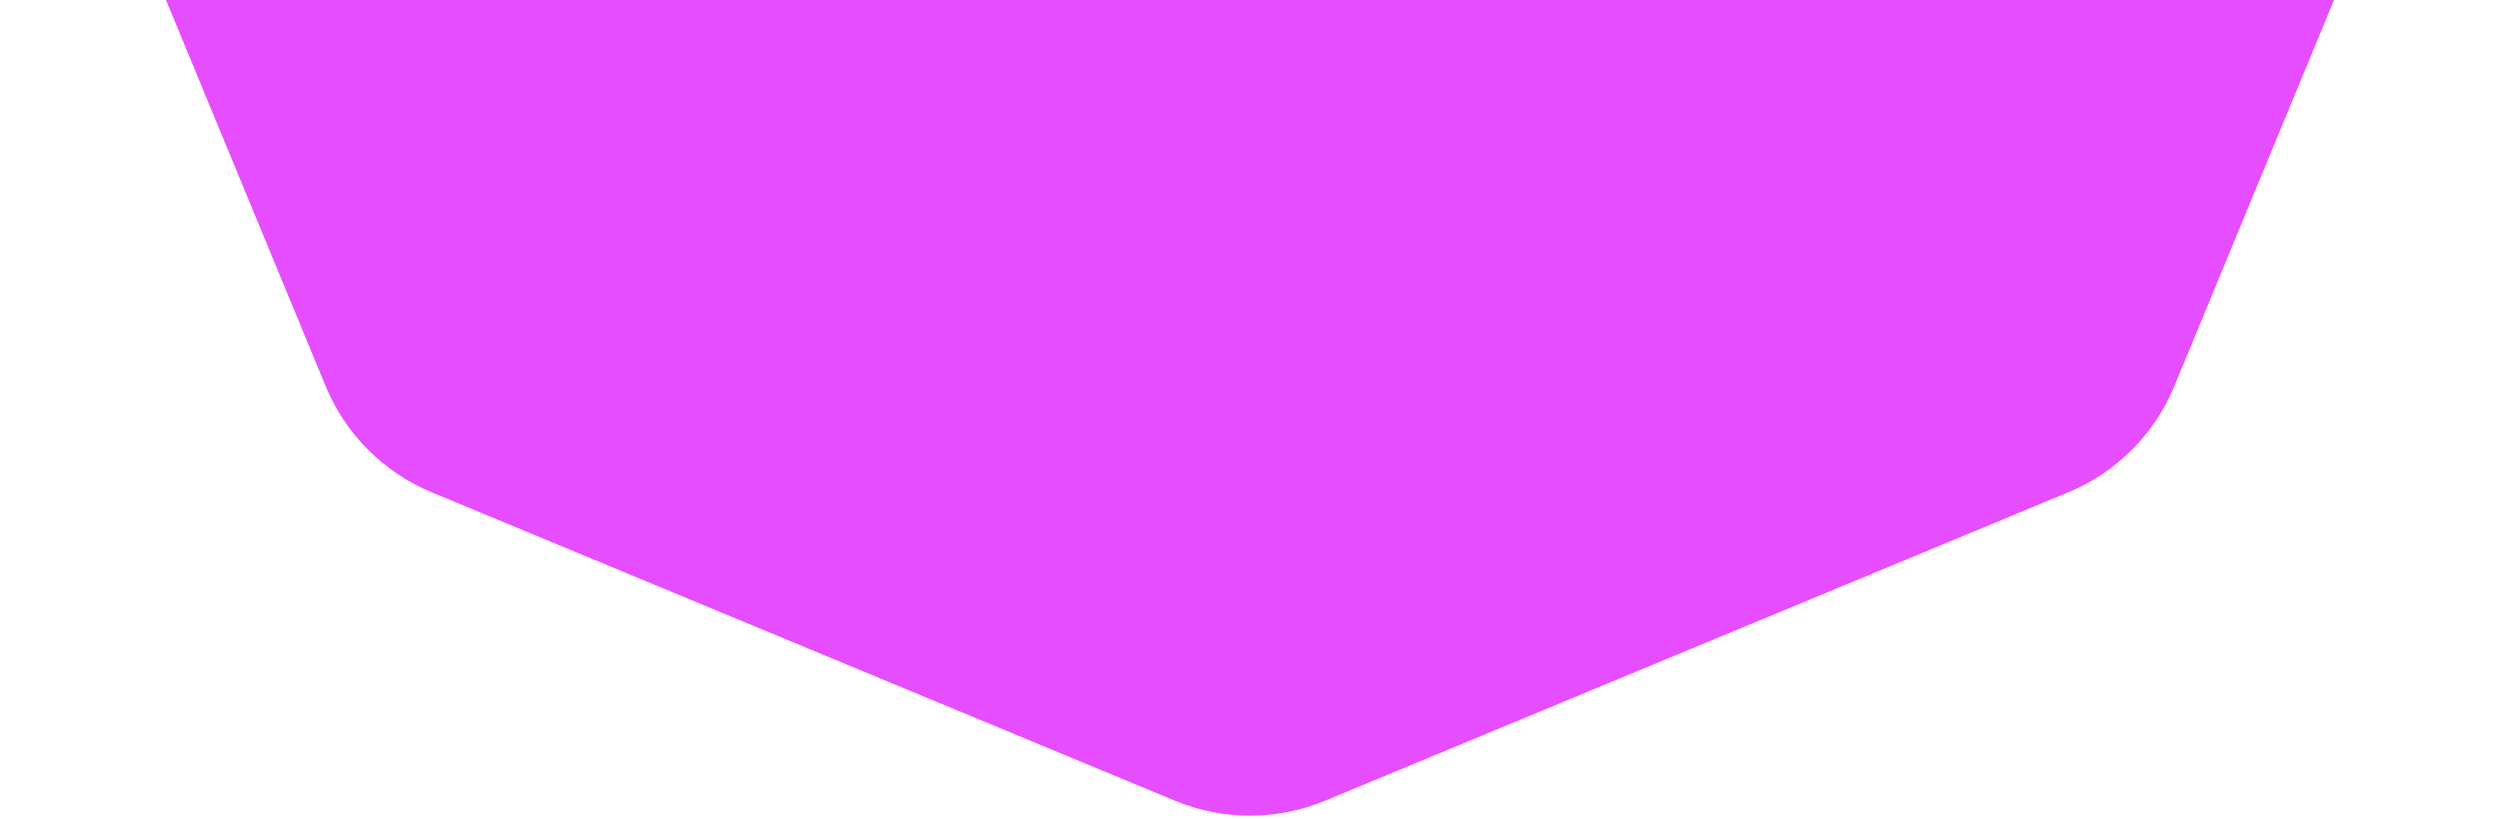 <svg width="562" height="184" viewBox="0 0 562 184" fill="none" xmlns="http://www.w3.org/2000/svg">
<path d="M264.137 -375.003C274.933 -379.482 287.067 -379.482 297.863 -375.003L464.985 -305.657C475.763 -301.184 484.323 -292.613 488.782 -281.829L558.048 -114.313C562.5 -103.546 562.5 -91.454 558.048 -80.687L488.782 86.829C484.323 97.614 475.763 106.184 464.985 110.657L297.863 180.003C287.067 184.482 274.933 184.482 264.137 180.003L97.015 110.657C86.237 106.184 77.677 97.614 73.218 86.829L3.952 -80.687C-0.5 -91.454 -0.5 -103.546 3.952 -114.313L73.218 -281.829C77.677 -292.613 86.237 -301.184 97.015 -305.657L264.137 -375.003Z" fill="#E64DFF"/>
</svg>

